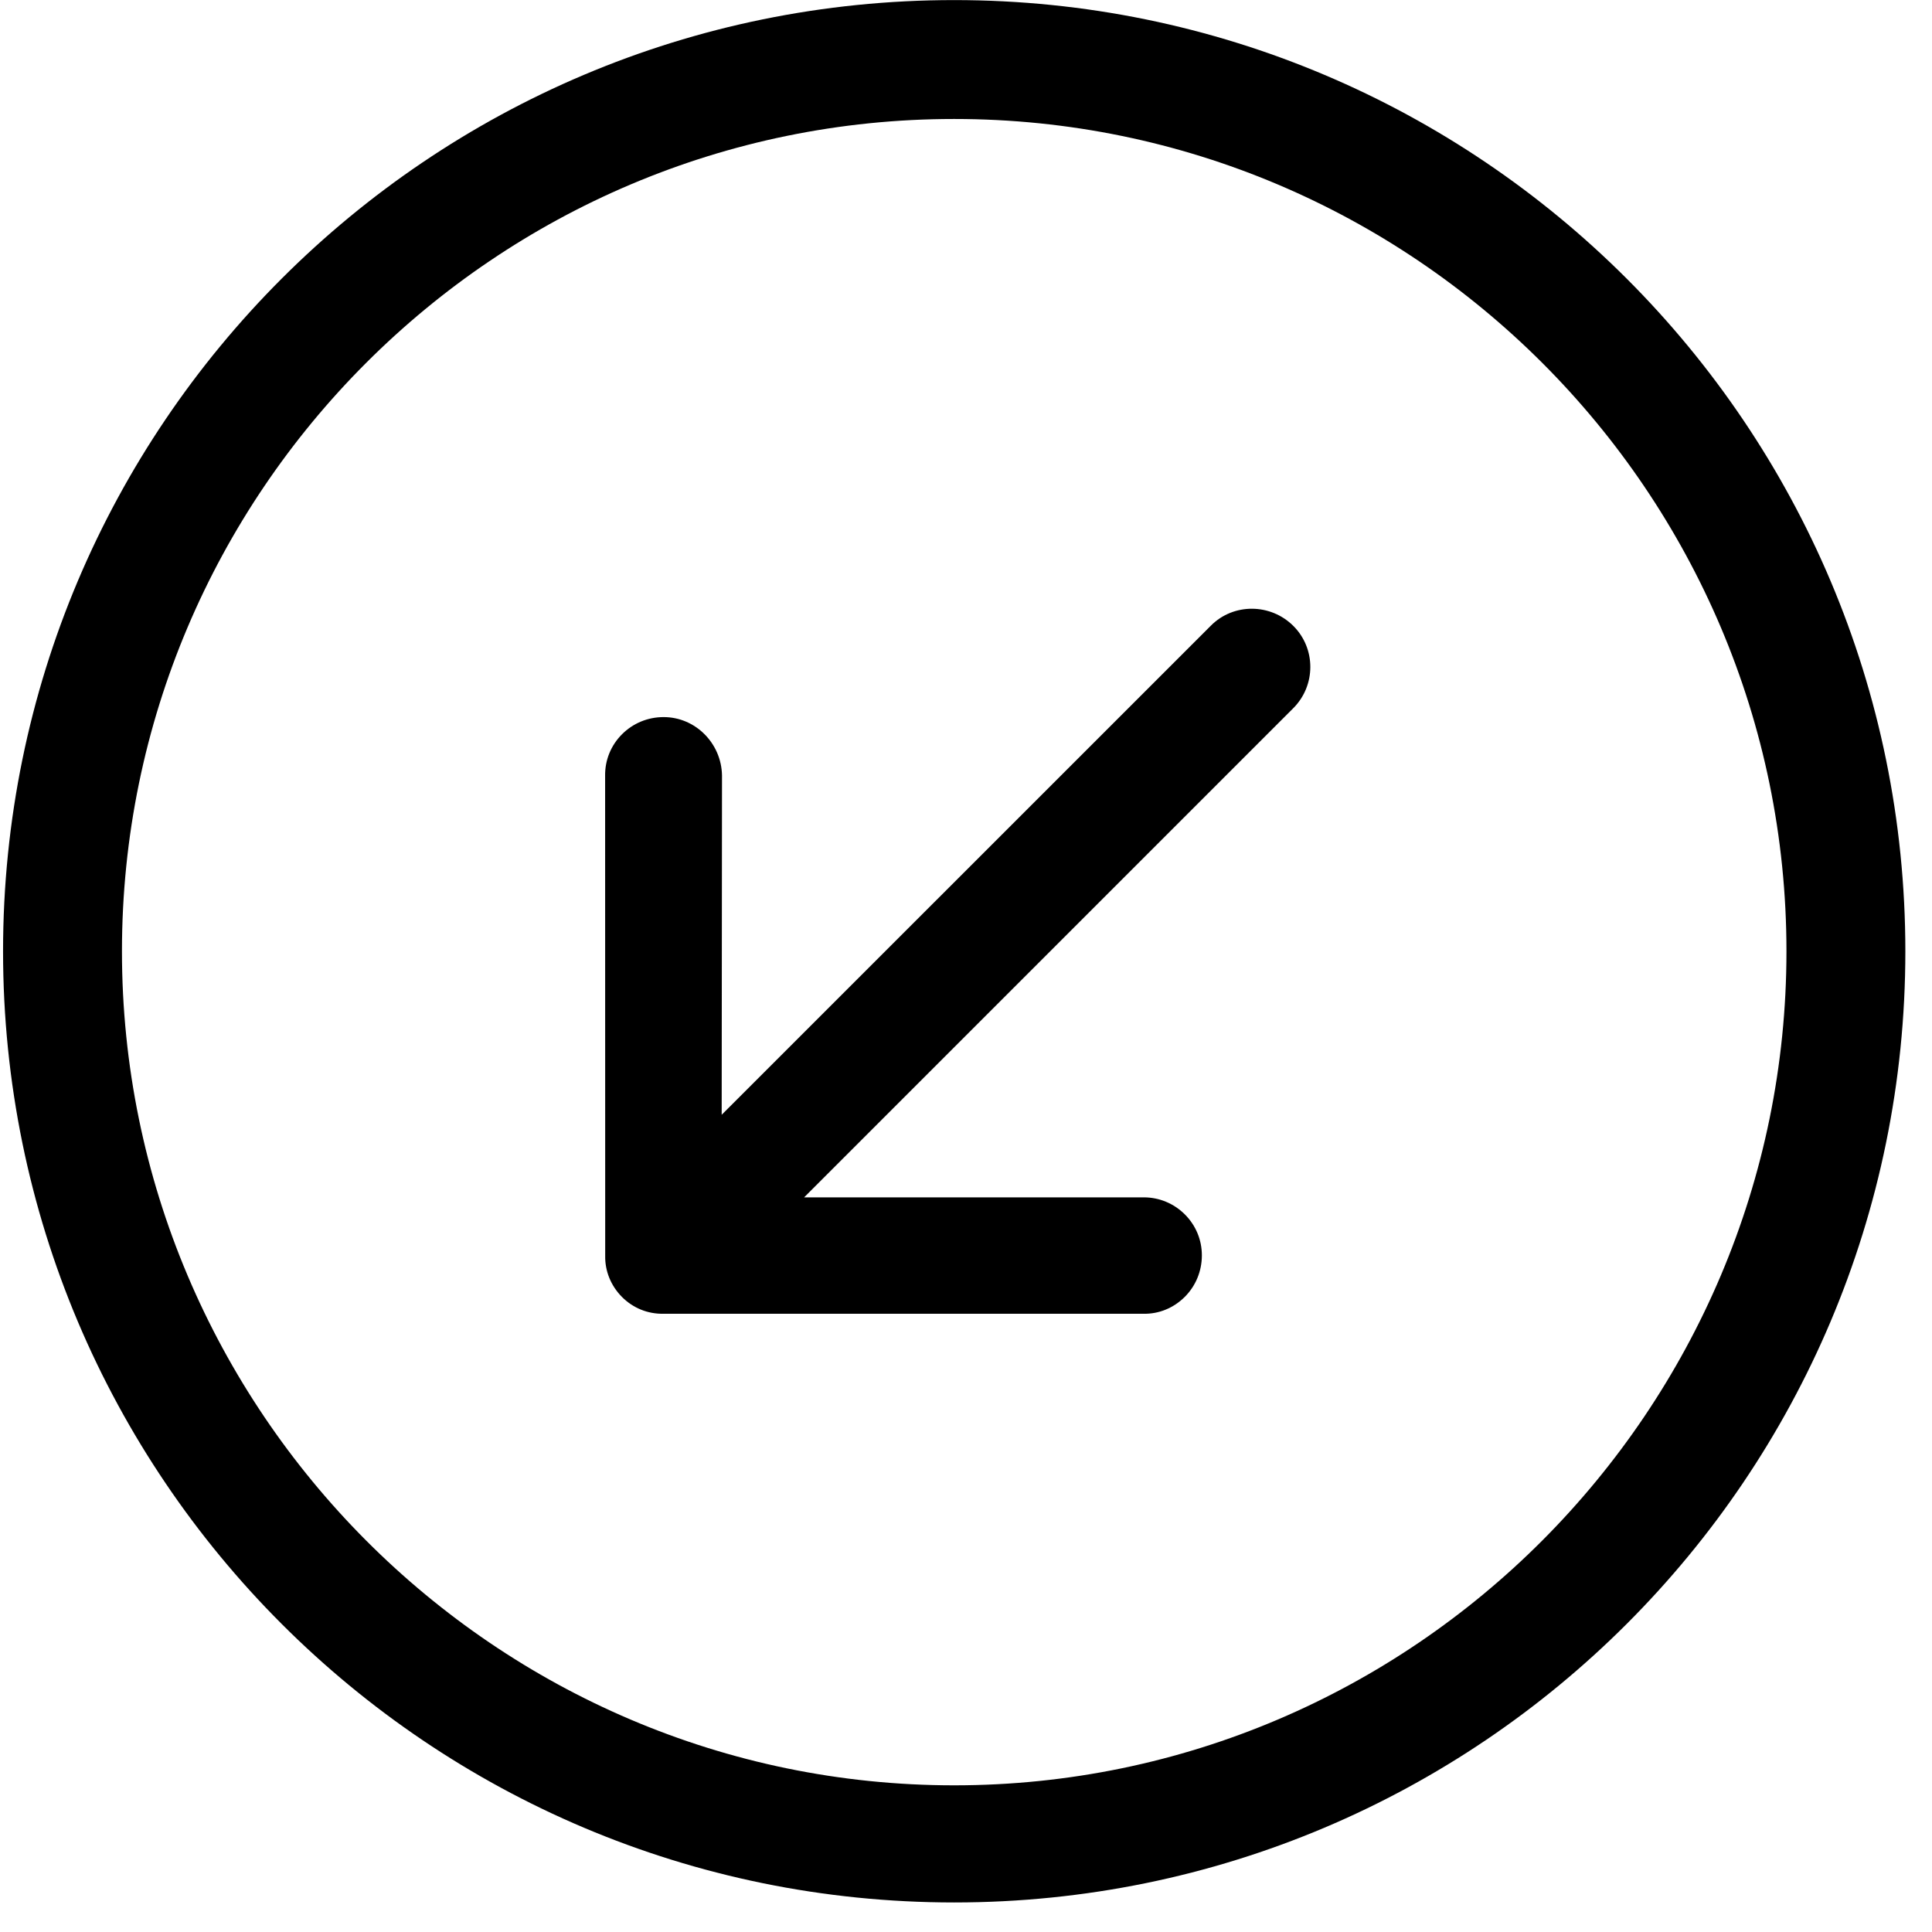<?xml version="1.0" encoding="UTF-8"?>
<svg width="24px" height="24px" viewBox="0 0 24 24" version="1.1" xmlns="http://www.w3.org/2000/svg" xmlns:xlink="http://www.w3.org/1999/xlink">
    <!-- Generator: Sketch 52.4 (67378) - http://www.bohemiancoding.com/sketch -->
    <title>c3p-arrow-sw-circle</title>
    <desc>Created with Sketch.</desc>
    <g id="Page-1" stroke="none" stroke-width="1" fill="none" fill-rule="evenodd">
        <g id="C3p-icon-pack" transform="translate(-1839, -248)" fill="#000000">
            <g id="Group" transform="translate(63, 86)">
                <g id="c3p-arrow-sw-circle" transform="translate(1776, 162)">
                    <path d="M11.853,22.178 C17.554,22.178 22.192,17.518 22.192,11.817 C22.192,6.116 17.554,1.478 11.853,1.478 C6.153,1.478 1.515,6.116 1.515,11.817 C1.515,17.518 6.153,22.178 11.853,22.178 Z M23.669,11.817 C23.669,18.343 18.379,23.633 11.853,23.633 C5.327,23.633 0.038,18.343 0.038,11.817 C0.038,5.292 5.327,0.001 11.853,0.001 C18.379,0.001 23.669,5.292 23.669,11.817 Z M8.965,13.848 L15.043,7.771 C15.323,7.49 15.784,7.493 16.067,7.776 C16.348,8.057 16.347,8.514 16.067,8.796 L9.989,14.874 L14.209,14.874 C14.4,14.874 14.581,14.949 14.718,15.085 C14.856,15.223 14.93,15.403 14.93,15.595 C14.93,15.79 14.854,15.974 14.718,16.11 C14.579,16.249 14.395,16.324 14.205,16.32 L8.243,16.32 C8.048,16.324 7.865,16.25 7.727,16.112 C7.589,15.973 7.514,15.79 7.518,15.598 L7.517,9.638 C7.514,9.443 7.589,9.259 7.727,9.121 C7.864,8.984 8.048,8.908 8.243,8.908 C8.636,8.907 8.962,9.231 8.969,9.633 L8.965,13.848 Z" id="Shape"></path>
                </g>
            </g>
        </g>
    </g>
</svg>